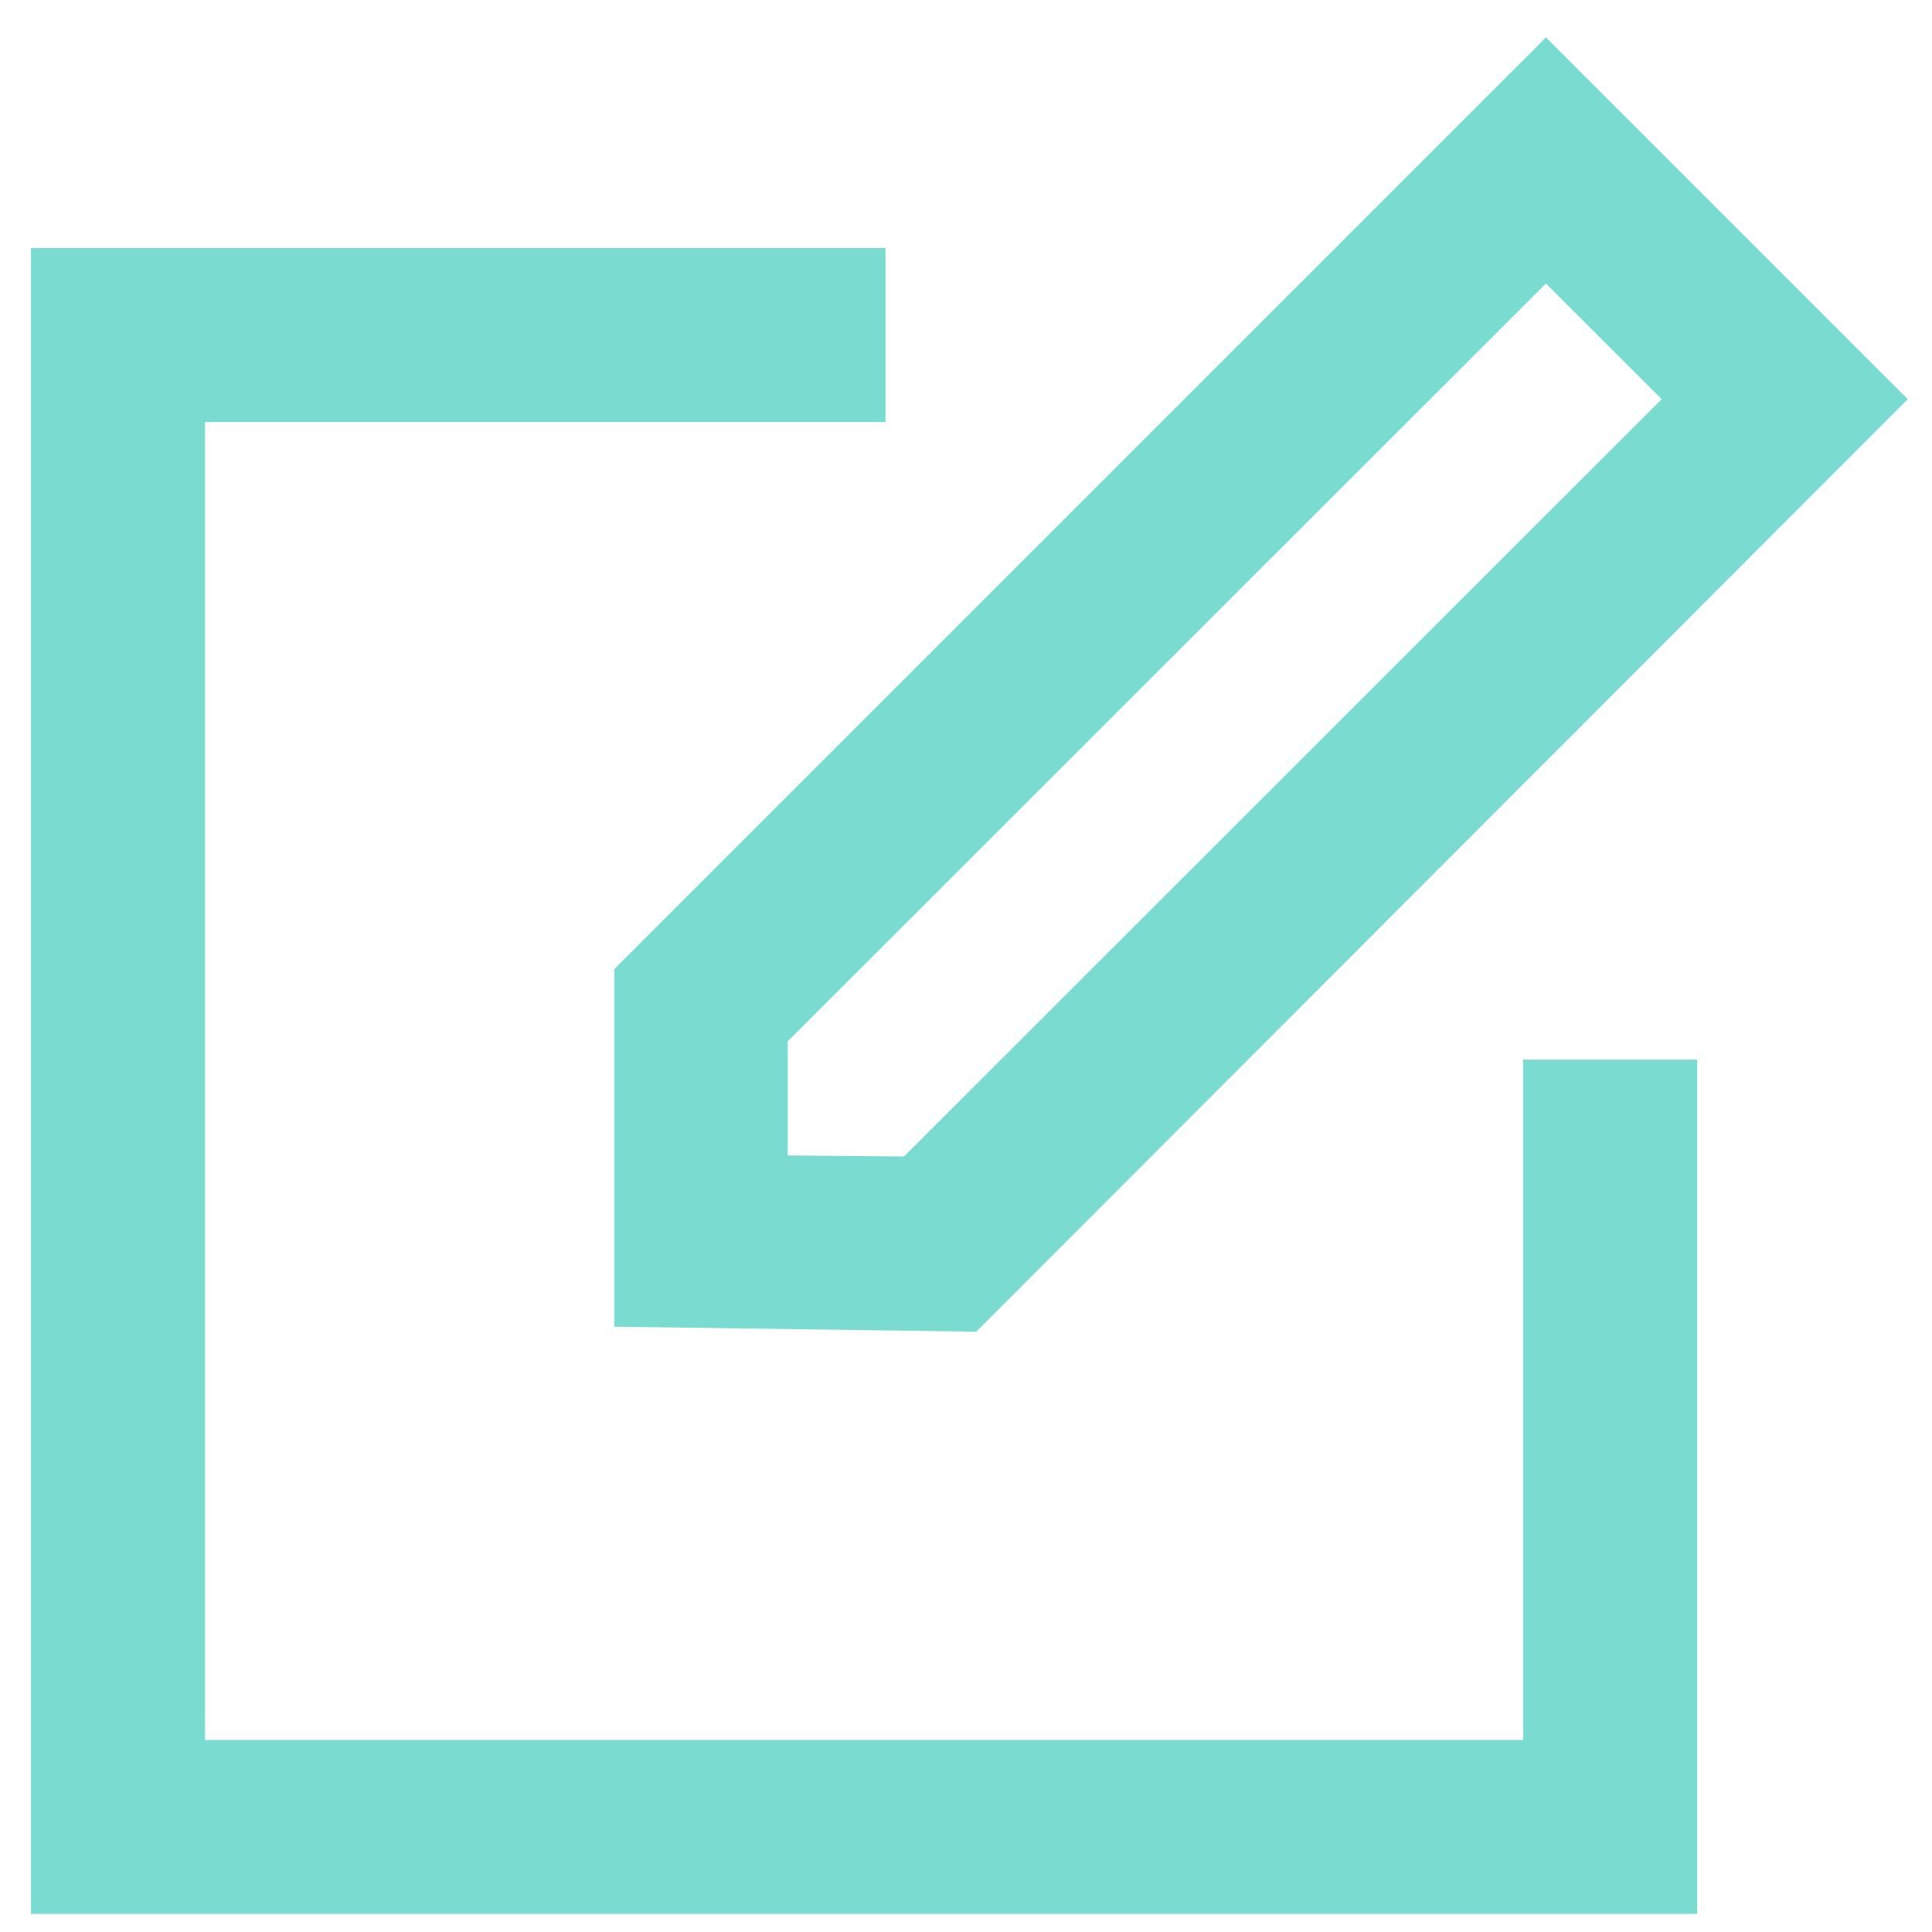 <svg width="18" height="18" viewBox="0 0 18 18" fill="none" xmlns="http://www.w3.org/2000/svg">
<path d="M14.474 0.561L14.403 0.49L14.333 0.561L5.852 9.041L5.823 9.071V9.112V12.163V12.262L5.921 12.263L9.011 12.306L9.054 12.307L9.084 12.277L17.562 3.79L17.633 3.719L17.562 3.649L14.474 0.561ZM15.623 3.719L8.463 10.875L7.239 10.864V9.66L14.403 2.5L15.623 3.719Z" fill="#7ADBD1" stroke="#7ADBD1" stroke-width="0.2"/>
<path d="M8.05 3.832H8.15V3.732V2.511V2.411H8.05H0.489H0.389V2.511V17.631V17.731H0.489H15.612H15.712V17.631V10.072V9.972H15.612H14.391H14.291V10.072V16.311H1.81V3.832H8.05Z" fill="#7ADBD1" stroke="#7ADBD1" stroke-width="0.2"/>
</svg>
